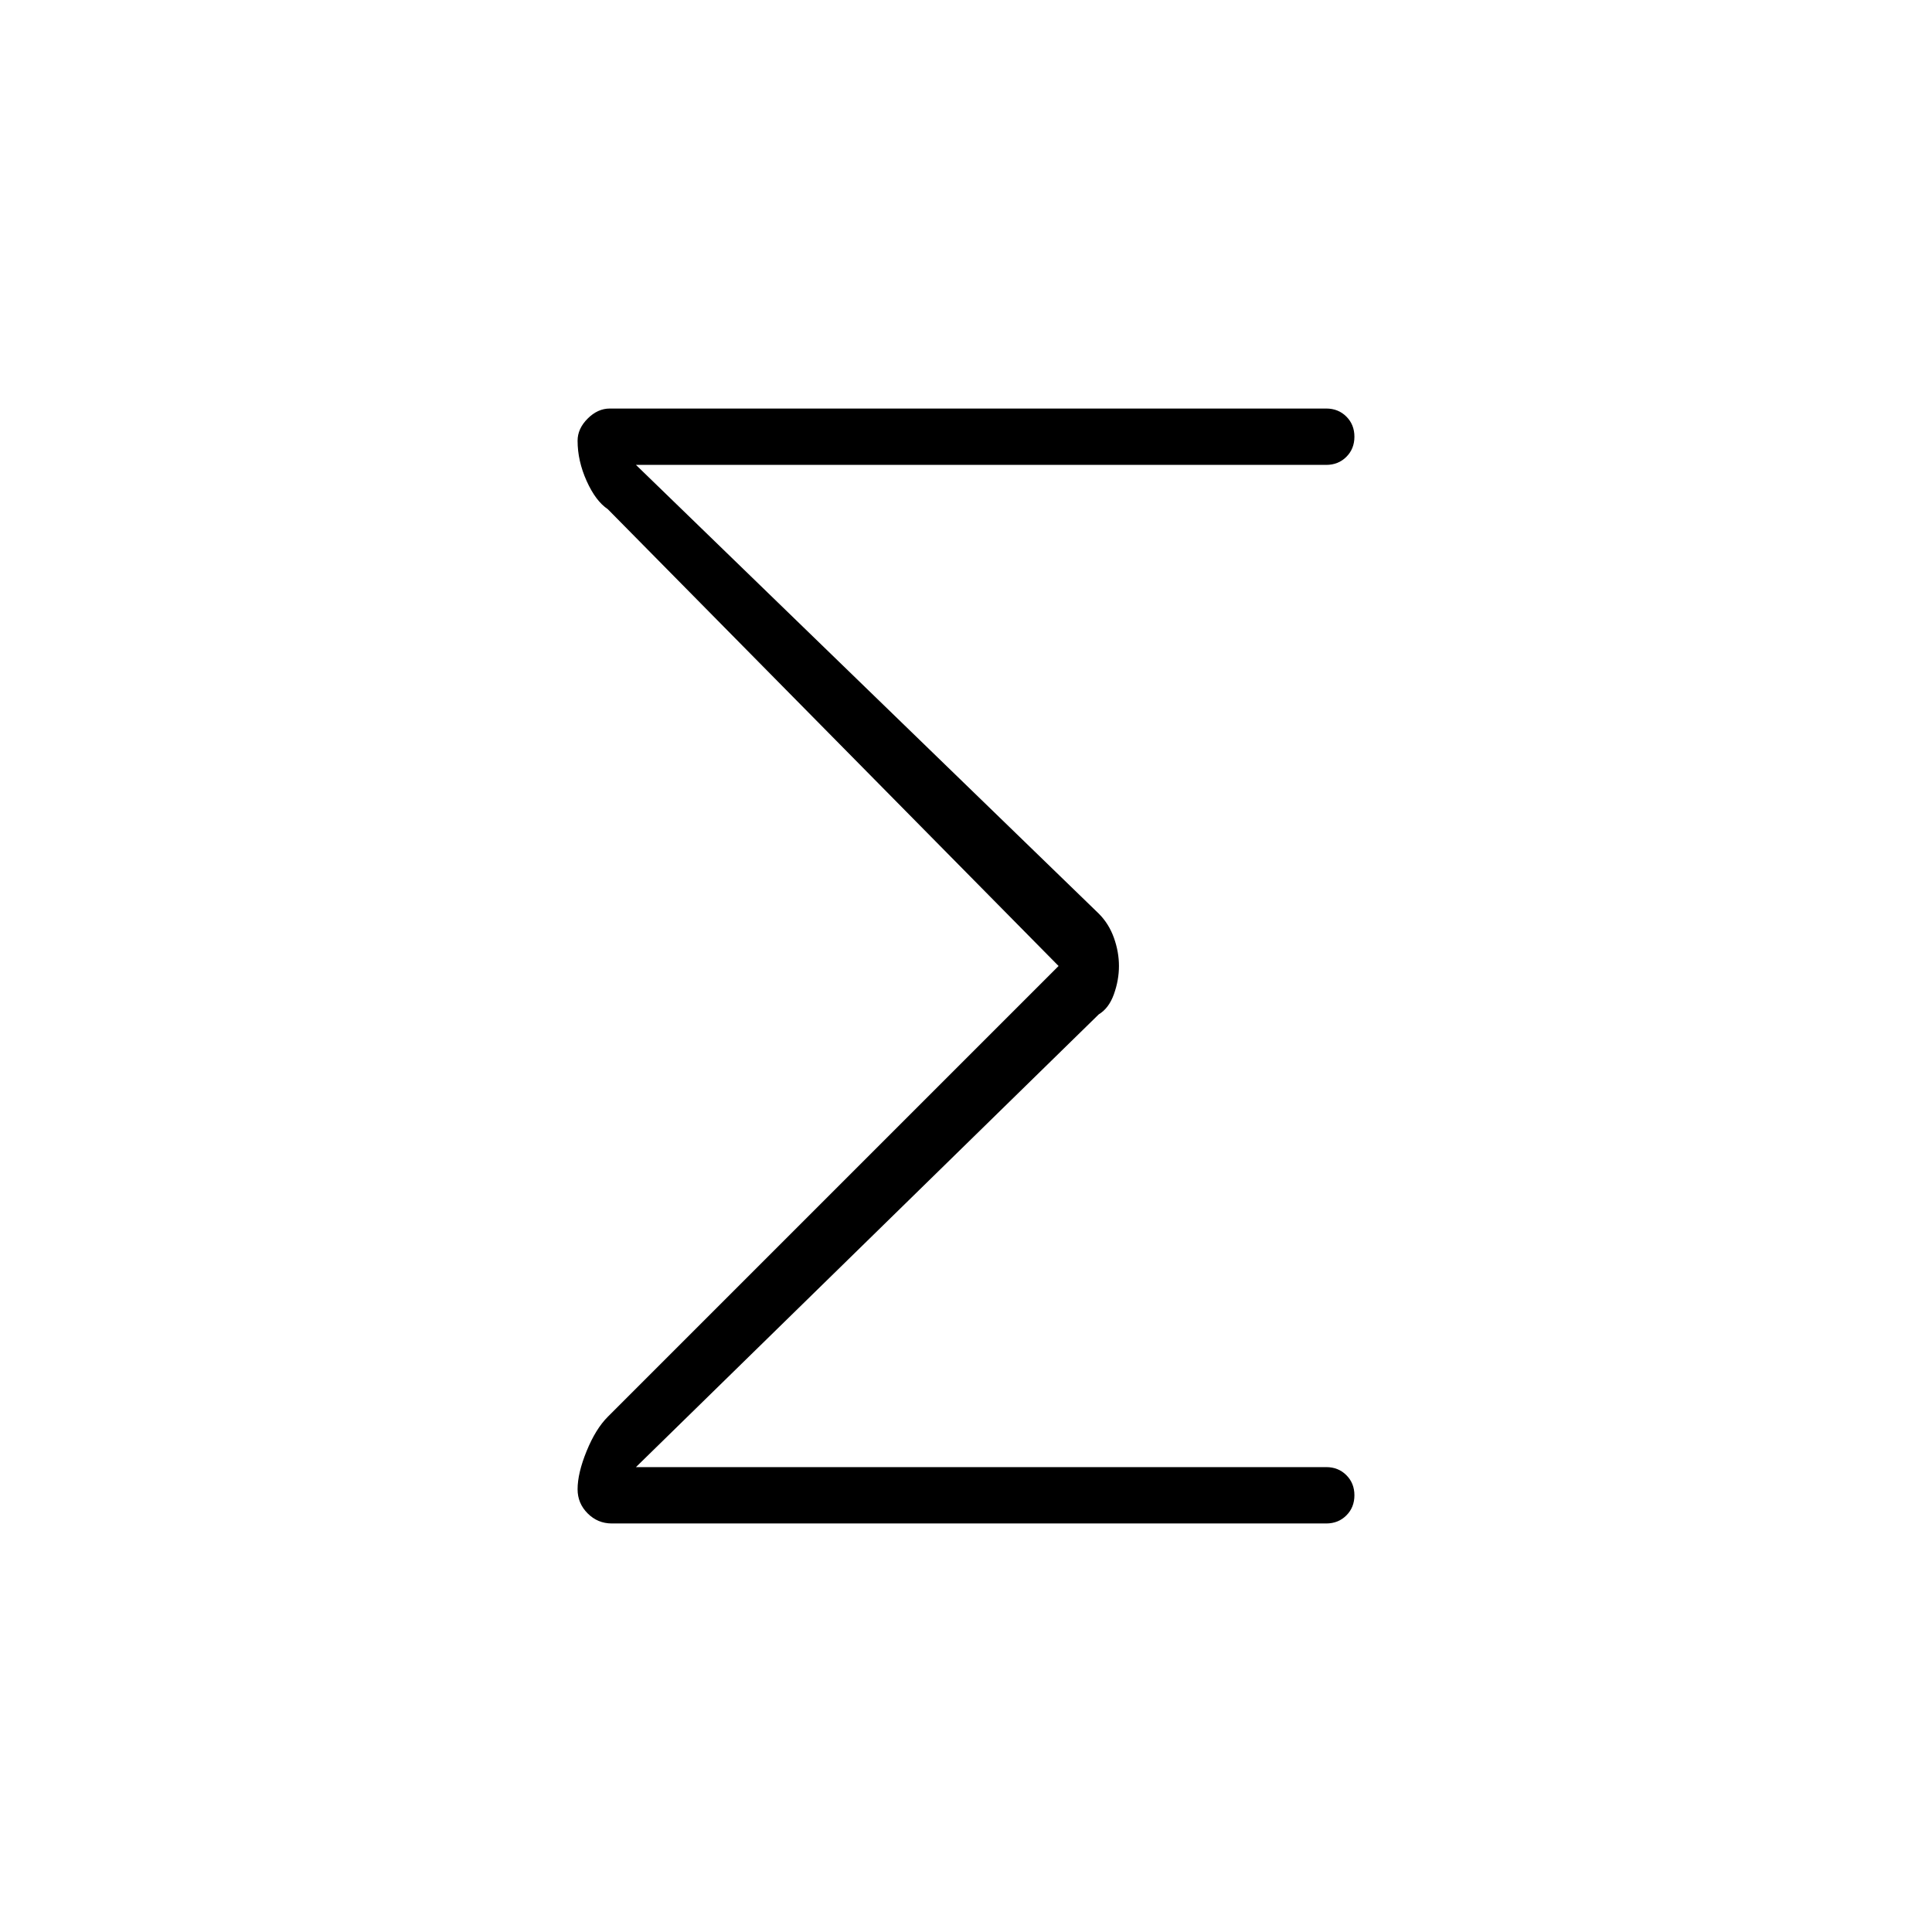 <svg xmlns="http://www.w3.org/2000/svg" height="48" width="48"><path d="M15.2 37.85Q14.85 37.85 14.6 37.6Q14.35 37.35 14.35 37Q14.35 36.6 14.575 36.05Q14.8 35.5 15.1 35.2L26.3 24L15.1 12.65Q14.8 12.45 14.575 11.95Q14.35 11.45 14.35 10.95Q14.35 10.65 14.6 10.4Q14.85 10.15 15.15 10.15H32.95Q33.25 10.15 33.45 10.35Q33.65 10.55 33.65 10.85Q33.65 11.15 33.45 11.35Q33.25 11.55 32.95 11.55H15.8L27.3 22.7Q27.55 22.95 27.675 23.3Q27.8 23.65 27.8 24Q27.8 24.35 27.675 24.7Q27.55 25.05 27.3 25.2L15.8 36.45H32.95Q33.25 36.45 33.45 36.65Q33.65 36.85 33.65 37.15Q33.65 37.45 33.45 37.65Q33.25 37.85 32.95 37.85Z"/></svg>